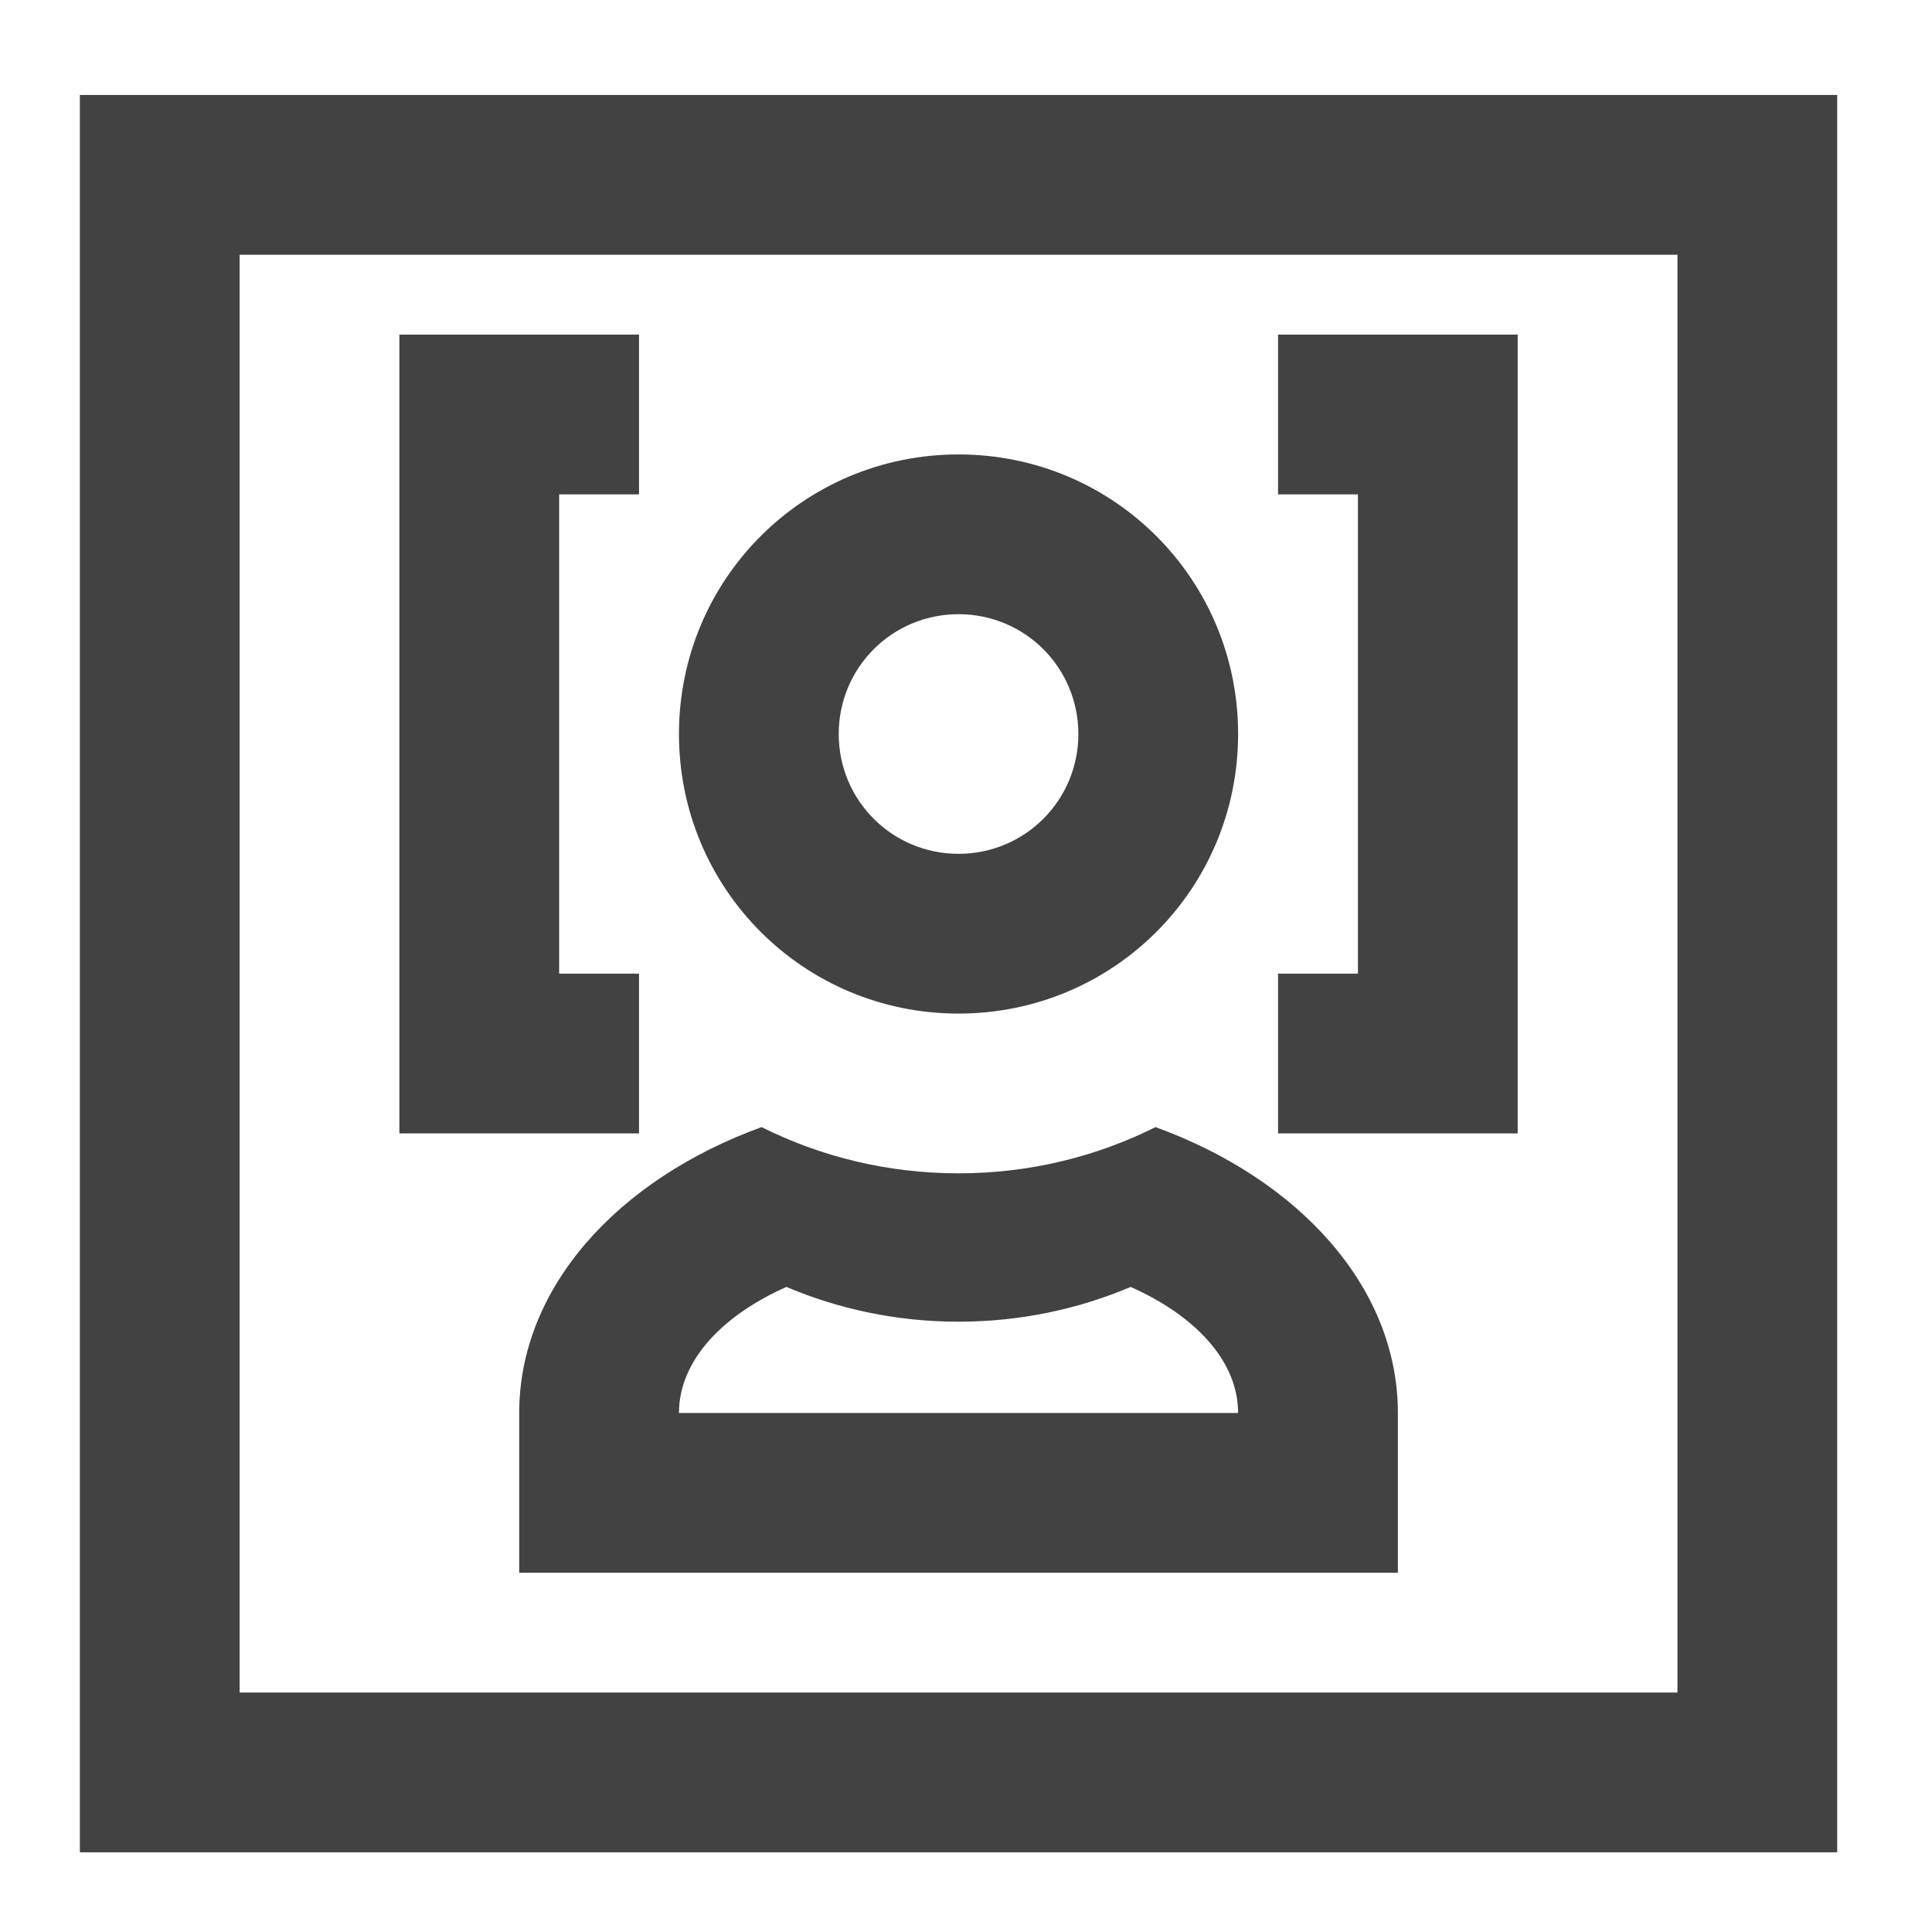 <?xml version="1.0" encoding="UTF-8"?>
<svg xmlns="http://www.w3.org/2000/svg" xmlns:xlink="http://www.w3.org/1999/xlink" width="512pt" height="512pt" viewBox="0 0 512 512" version="1.1">
<g id="surface1">
<path style=" stroke:none;fill-rule:nonzero;fill:rgb(25.882%,25.882%,25.882%);fill-opacity:1;" d="M 21.168 25.168 L 21.168 490.879 L 486.879 490.879 L 486.879 25.168 Z M 63.508 67.508 L 444.543 67.508 L 444.543 448.543 L 63.508 448.543 Z M 63.508 67.508 "/>
<path style=" stroke:none;fill-rule:nonzero;fill:rgb(25.882%,25.882%,25.882%);fill-opacity:1;" d="M 254.023 120.43 C 212.977 120.43 179.934 153.473 179.934 194.52 C 179.934 235.566 212.977 268.609 254.023 268.609 C 295.07 268.609 328.113 235.566 328.113 194.52 C 328.113 153.473 295.07 120.43 254.023 120.43 Z M 254.023 162.766 C 271.617 162.766 285.777 176.926 285.777 194.52 C 285.777 212.109 271.617 226.273 254.023 226.273 C 236.434 226.273 222.27 212.109 222.27 194.52 C 222.27 176.926 236.434 162.766 254.023 162.766 Z M 254.023 162.766 "/>
<path style=" stroke:none;fill-rule:nonzero;fill:rgb(25.882%,25.882%,25.882%);fill-opacity:1;" d="M 201.82 298.695 C 163.676 312.566 137.598 341.211 137.598 374.453 L 137.598 416.789 L 370.453 416.789 L 370.453 374.453 C 370.453 341.211 344.375 312.566 306.227 298.695 C 290.543 306.535 272.816 310.945 254.023 310.945 C 235.23 310.945 217.508 306.535 201.82 298.695 Z M 208.406 341.047 C 222.402 346.98 237.816 350.262 254.023 350.262 C 270.234 350.262 285.648 346.98 299.645 341.047 C 316.996 348.781 328.113 360.848 328.113 374.453 L 179.934 374.453 C 179.934 360.848 191.055 348.781 208.406 341.047 Z M 208.406 341.047 "/>
<path style=" stroke:none;fill-rule:nonzero;fill:rgb(25.882%,25.882%,25.882%);fill-opacity:1;" d="M 105.844 88.676 L 105.844 300.363 L 169.348 300.363 L 169.348 258.023 L 148.18 258.023 L 148.18 131.012 L 169.348 131.012 L 169.348 88.676 Z M 338.699 88.676 L 338.699 131.012 L 359.867 131.012 L 359.867 258.023 L 338.699 258.023 L 338.699 300.363 L 402.203 300.363 L 402.203 88.676 Z M 338.699 88.676 "/>
</g>
</svg>
